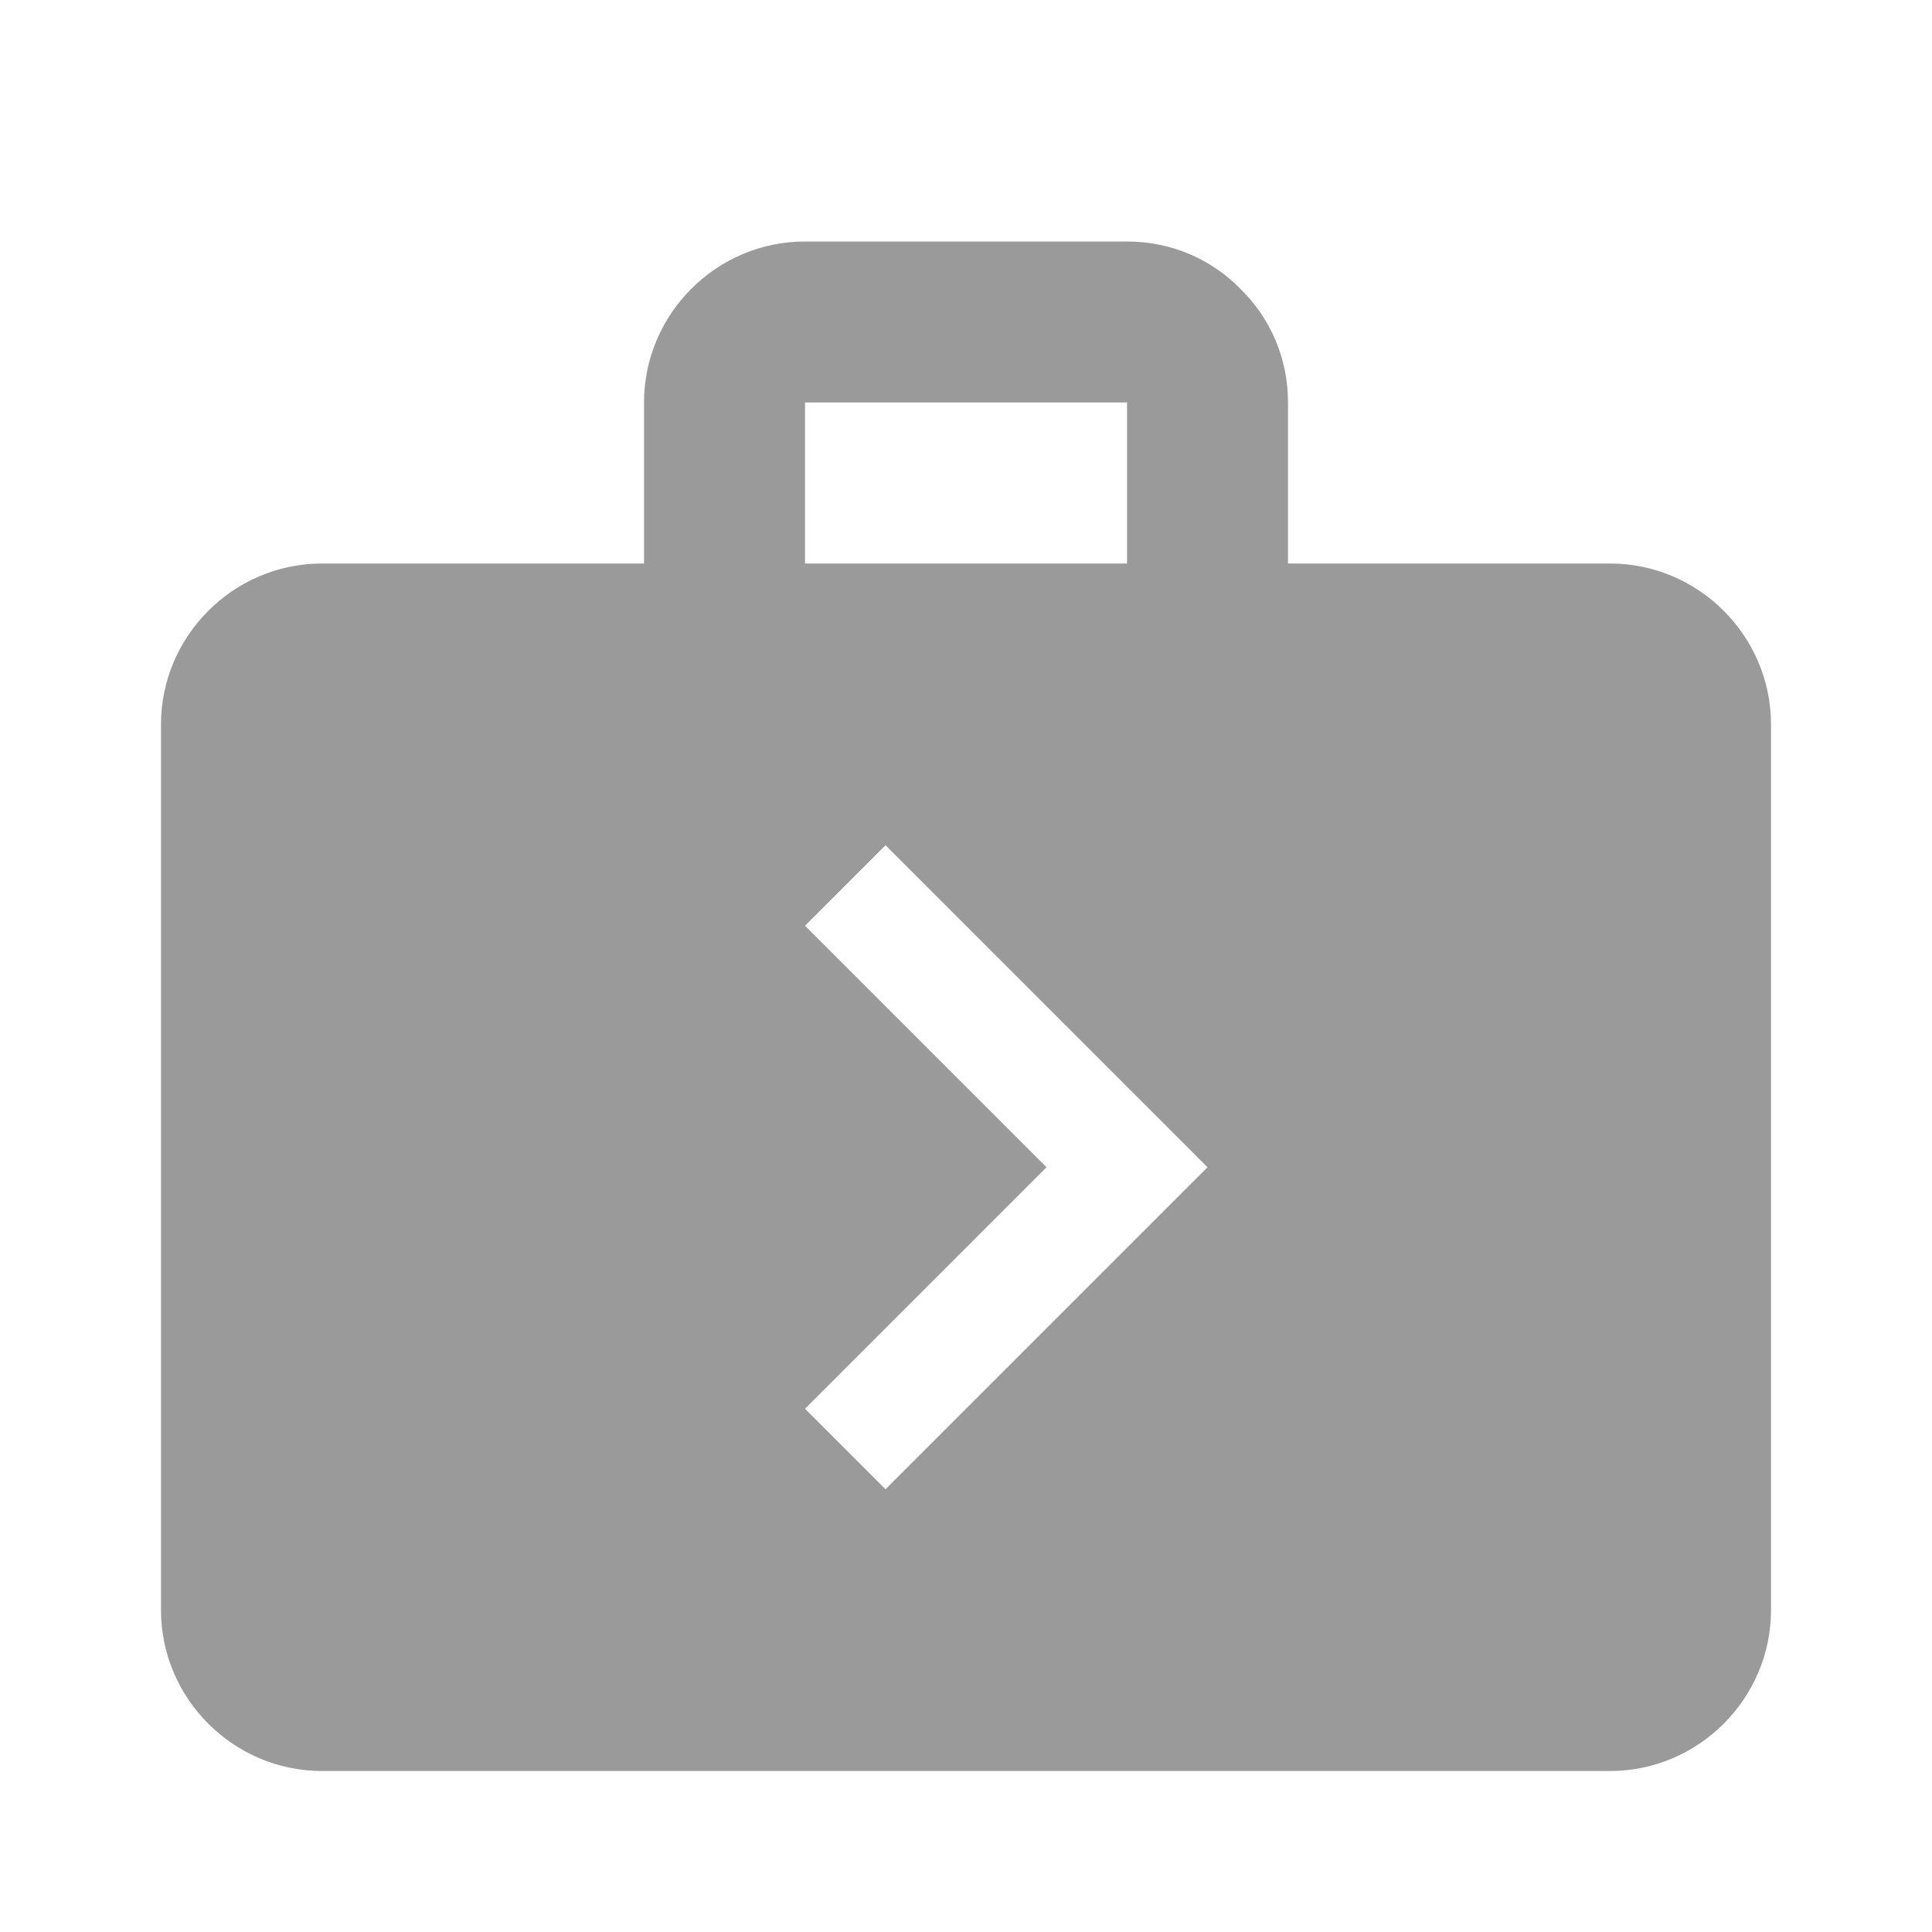 <svg width="70" height="70" viewBox="0 0 70 70" fill="none" xmlns="http://www.w3.org/2000/svg">
<g clip-path="url(#clip0_610_88)">
<path d="M58.334 20.417H46.667V14.583C46.667 12.979 46.025 11.521 44.946 10.471C43.896 9.392 42.438 8.75 40.834 8.75H29.167C25.959 8.75 23.334 11.375 23.334 14.583V20.417H11.667C8.459 20.417 5.833 23.042 5.833 26.25V58.333C5.833 61.542 8.459 64.167 11.667 64.167H58.334C61.542 64.167 64.167 61.542 64.167 58.333V26.25C64.167 23.042 61.542 20.417 58.334 20.417ZM29.167 14.583H40.834V20.417H29.167V14.583ZM32.084 53.958L29.167 51.042L37.917 42.292L29.167 33.542L32.084 30.625L43.75 42.292L32.084 53.958Z" fill="#9A9A9A"/>
</g>
<defs>
<clipPath id="clip0_610_88">
<rect width="70" height="70" fill="white"/>
</clipPath>
</defs>
</svg>
